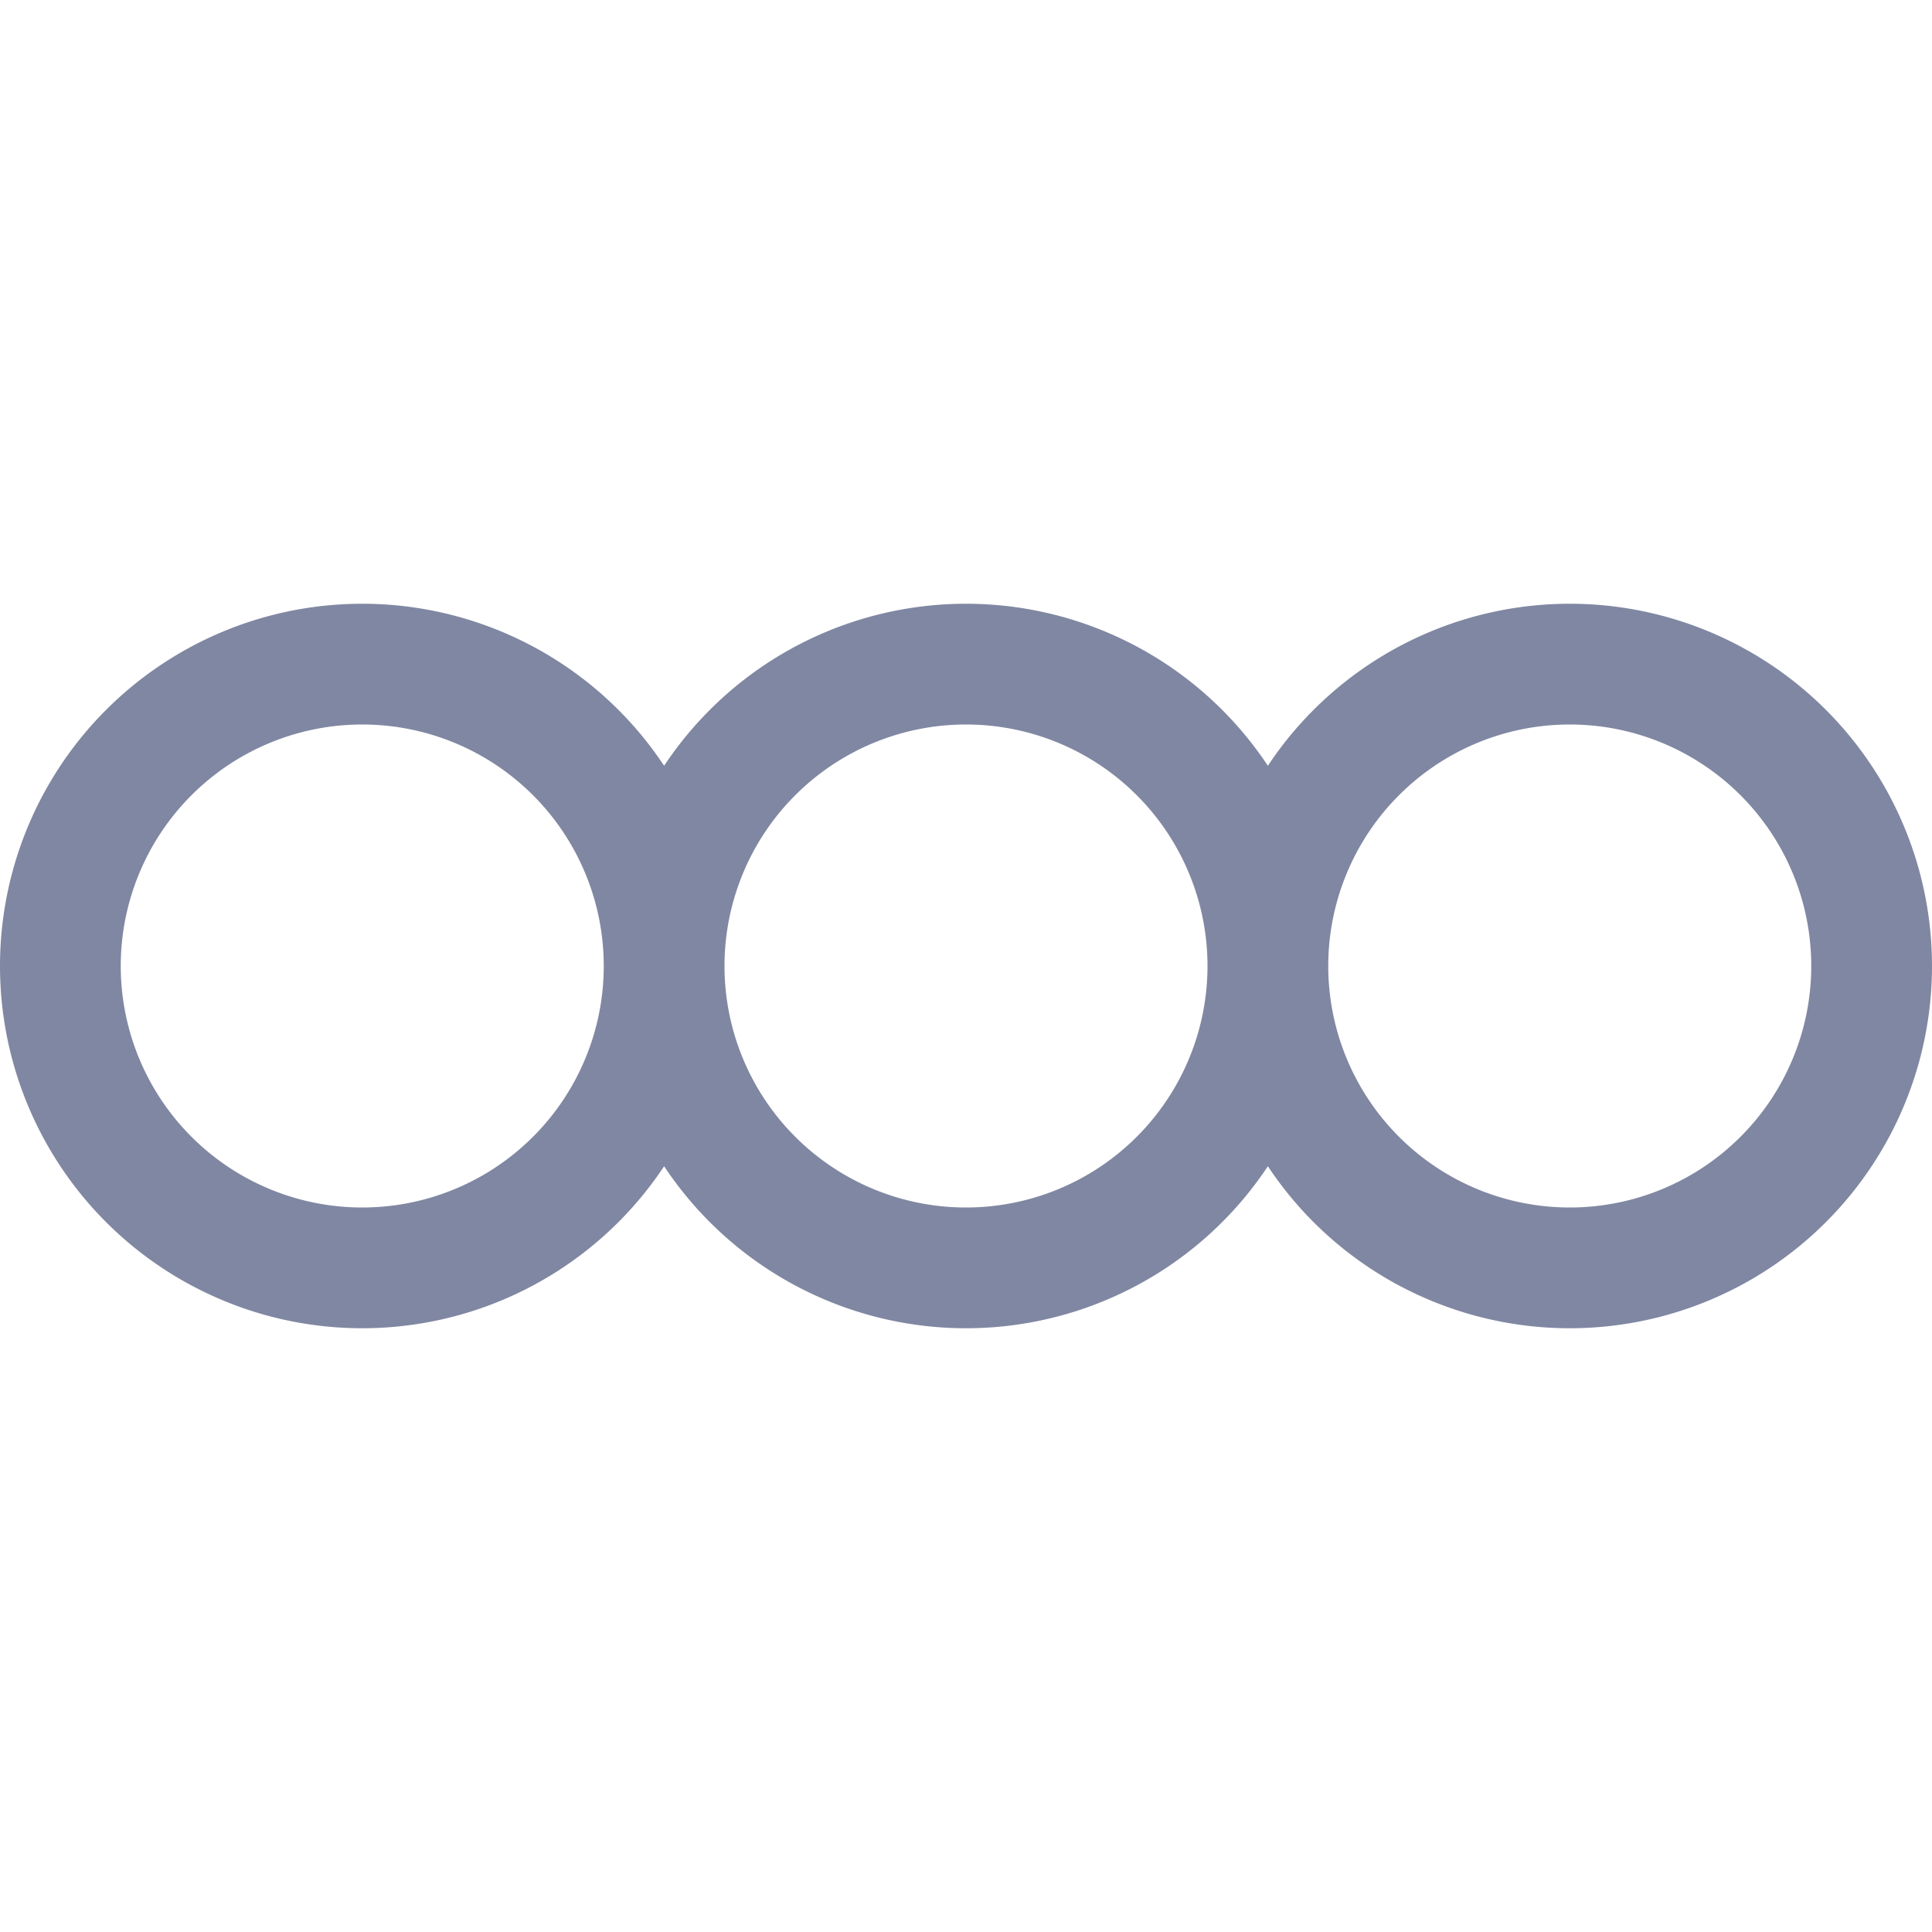 <svg xmlns="http://www.w3.org/2000/svg" width="3em" height="3em" viewBox="0 0 16 16"><path fill="none" stroke="#8087a2" stroke-linecap="round" stroke-linejoin="round" d="M3 10.5a2.5 2.5 0 1 0 0-5a2.5 2.5 0 0 0 0 5m5 0a2.5 2.5 0 1 0 0-5a2.5 2.5 0 0 0 0 5m5 0a2.5 2.5 0 1 0 0-5a2.5 2.5 0 0 0 0 5"/></svg>